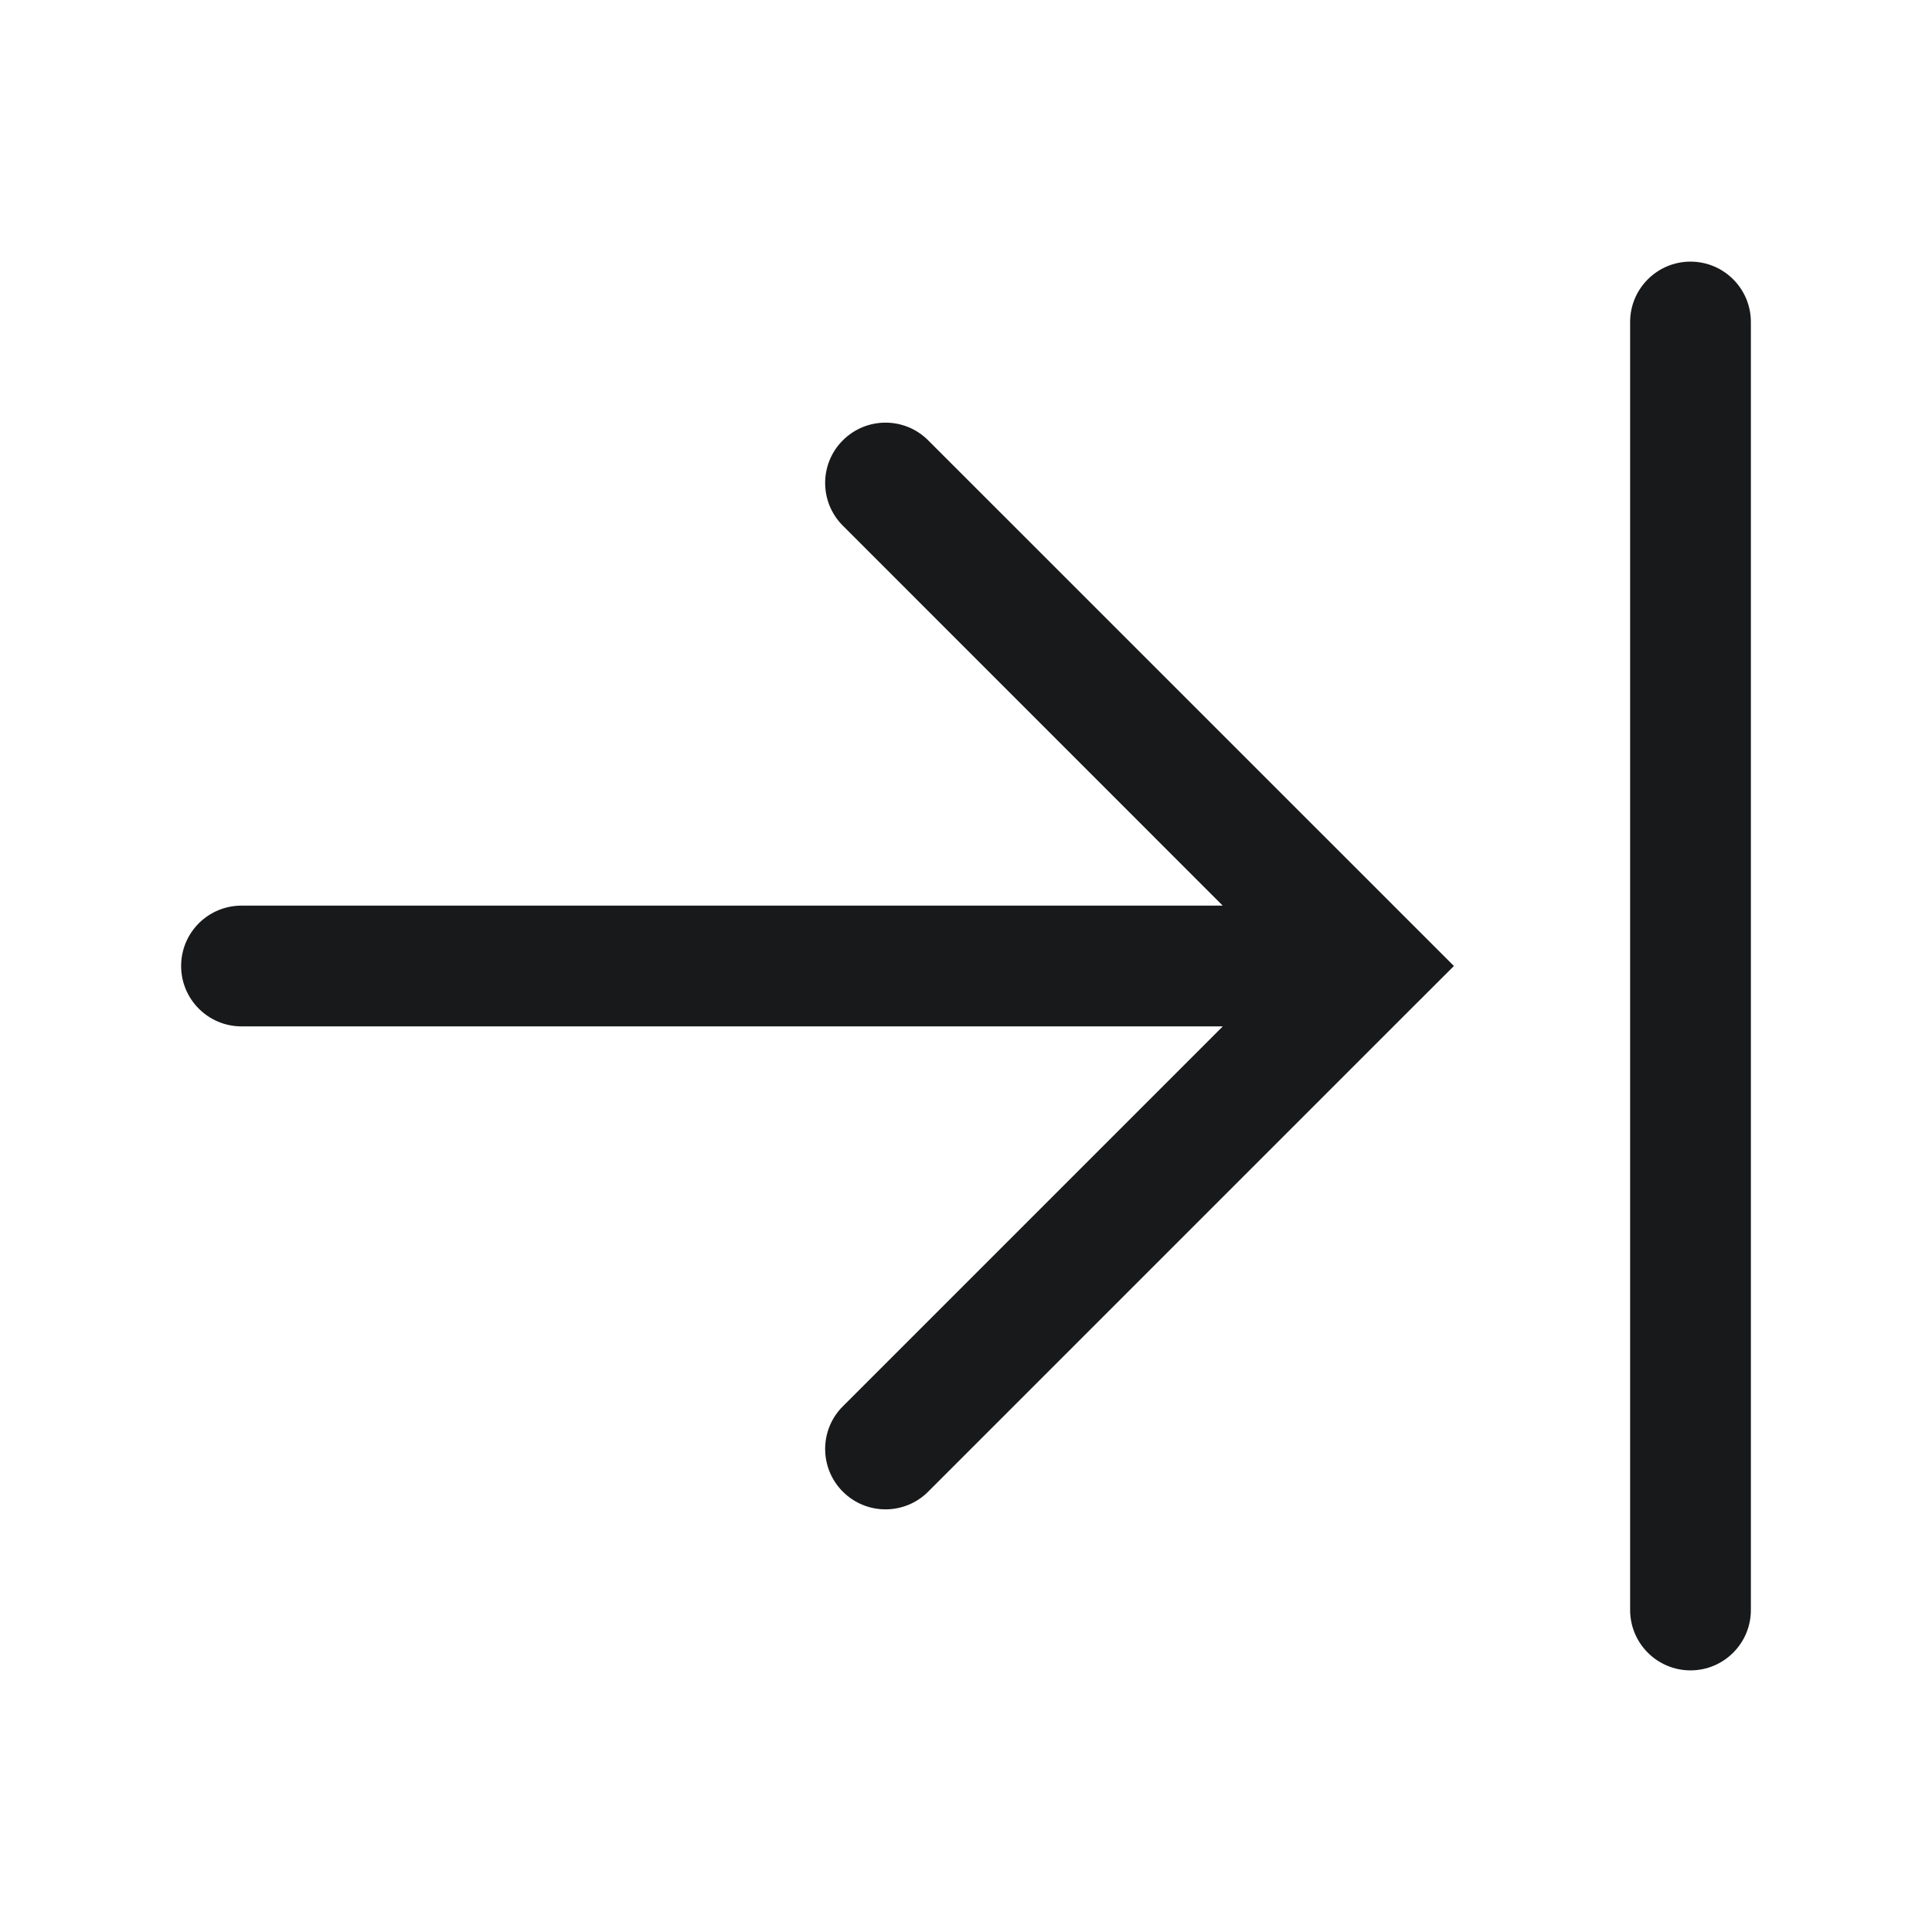 <svg width="24" height="24" viewBox="0 0 24 24" fill="none" xmlns="http://www.w3.org/2000/svg">
<path fill-rule="evenodd" clip-rule="evenodd" d="M20.25 20C20.25 20.414 20.586 20.75 21 20.75C21.414 20.75 21.75 20.414 21.75 20V4C21.75 3.586 21.414 3.25 21 3.25C20.586 3.25 20.25 3.586 20.25 4V20ZM10.47 5.47C10.177 5.762 10.177 6.237 10.47 6.53L15.189 11.25H3C2.586 11.25 2.25 11.585 2.25 12C2.25 12.414 2.586 12.75 3 12.75H15.19L10.47 17.47C10.177 17.762 10.177 18.237 10.47 18.53C10.763 18.823 11.238 18.823 11.53 18.53L17.53 12.53L18.061 12L17.539 11.478C17.536 11.475 17.533 11.472 17.53 11.469C17.527 11.466 17.525 11.464 17.522 11.461L11.53 5.47C11.238 5.177 10.763 5.177 10.47 5.47Z" fill="#18191A"/>
</svg>
